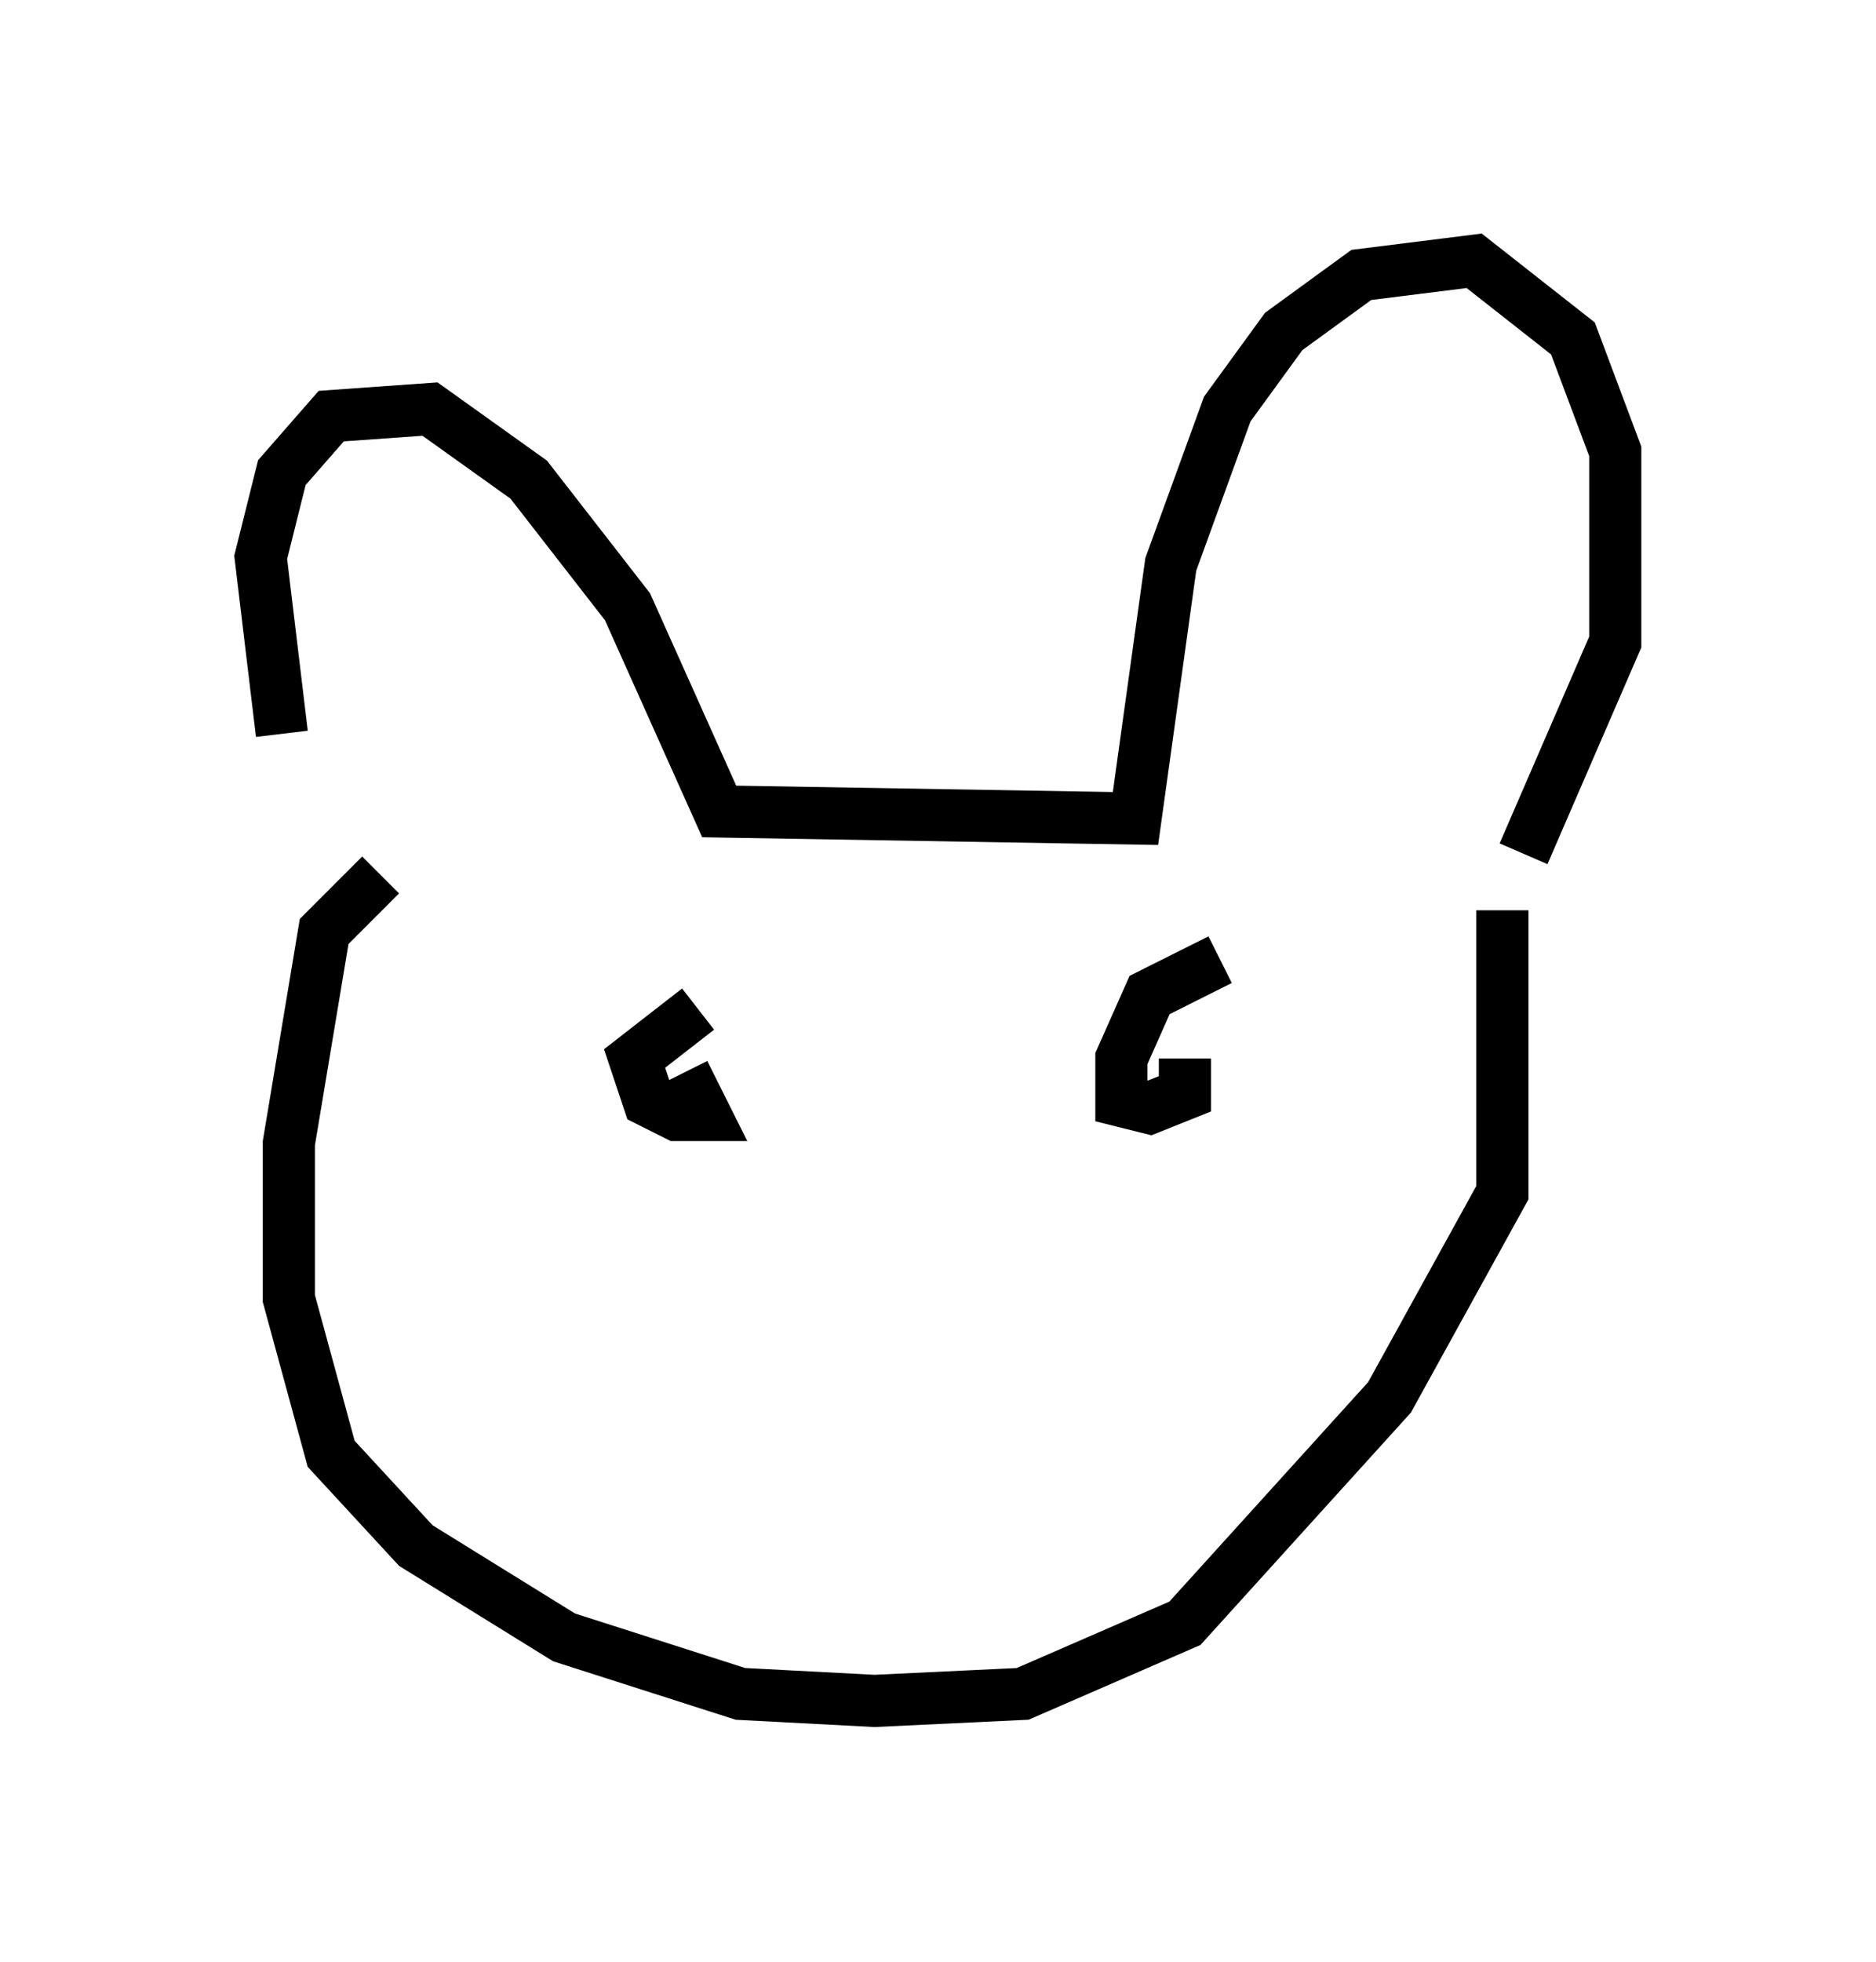 <?xml version="1.0" encoding="utf-8" ?>
<svg baseProfile="full" height="37.605" version="1.1" width="35.981" xmlns="http://www.w3.org/2000/svg" xmlns:ev="http://www.w3.org/2001/xml-events" xmlns:xlink="http://www.w3.org/1999/xlink"><defs /><rect fill="white" height="37.605" width="35.981" x="0" y="0" /><path d="M6.353, 16.096 m-0.947, -2.03 l-0.406, -3.383 0.406, -1.624 l0.947, -1.083 1.894, -0.135 l1.894, 1.353 1.894, 2.436 l1.759, 3.924 7.984, 0.135 l0.677, -4.871 1.083, -2.977 l1.083, -1.488 1.488, -1.083 l2.165, -0.271 1.894, 1.488 l0.812, 2.165 0.0, 3.654 l-1.759, 4.059 m-21.921, 0.406 l-1.083, 1.083 -0.677, 4.059 l0.0, 2.977 0.812, 2.977 l1.624, 1.759 2.842, 1.759 l3.383, 1.083 2.571, 0.135 l2.842, -0.135 3.112, -1.353 l3.924, -4.33 2.165, -3.924 l0.0, -5.413 m-15.426, 1.894 l-1.218, 0.947 0.271, 0.812 l0.541, 0.271 0.541, 0.0 l-0.406, -0.812 m10.284, -2.165 l-1.353, 0.677 -0.541, 1.218 l0.0, 0.812 0.541, 0.135 l0.677, -0.271 0.0, -0.677 " fill="none" stroke="black" stroke-width="1" /></svg>